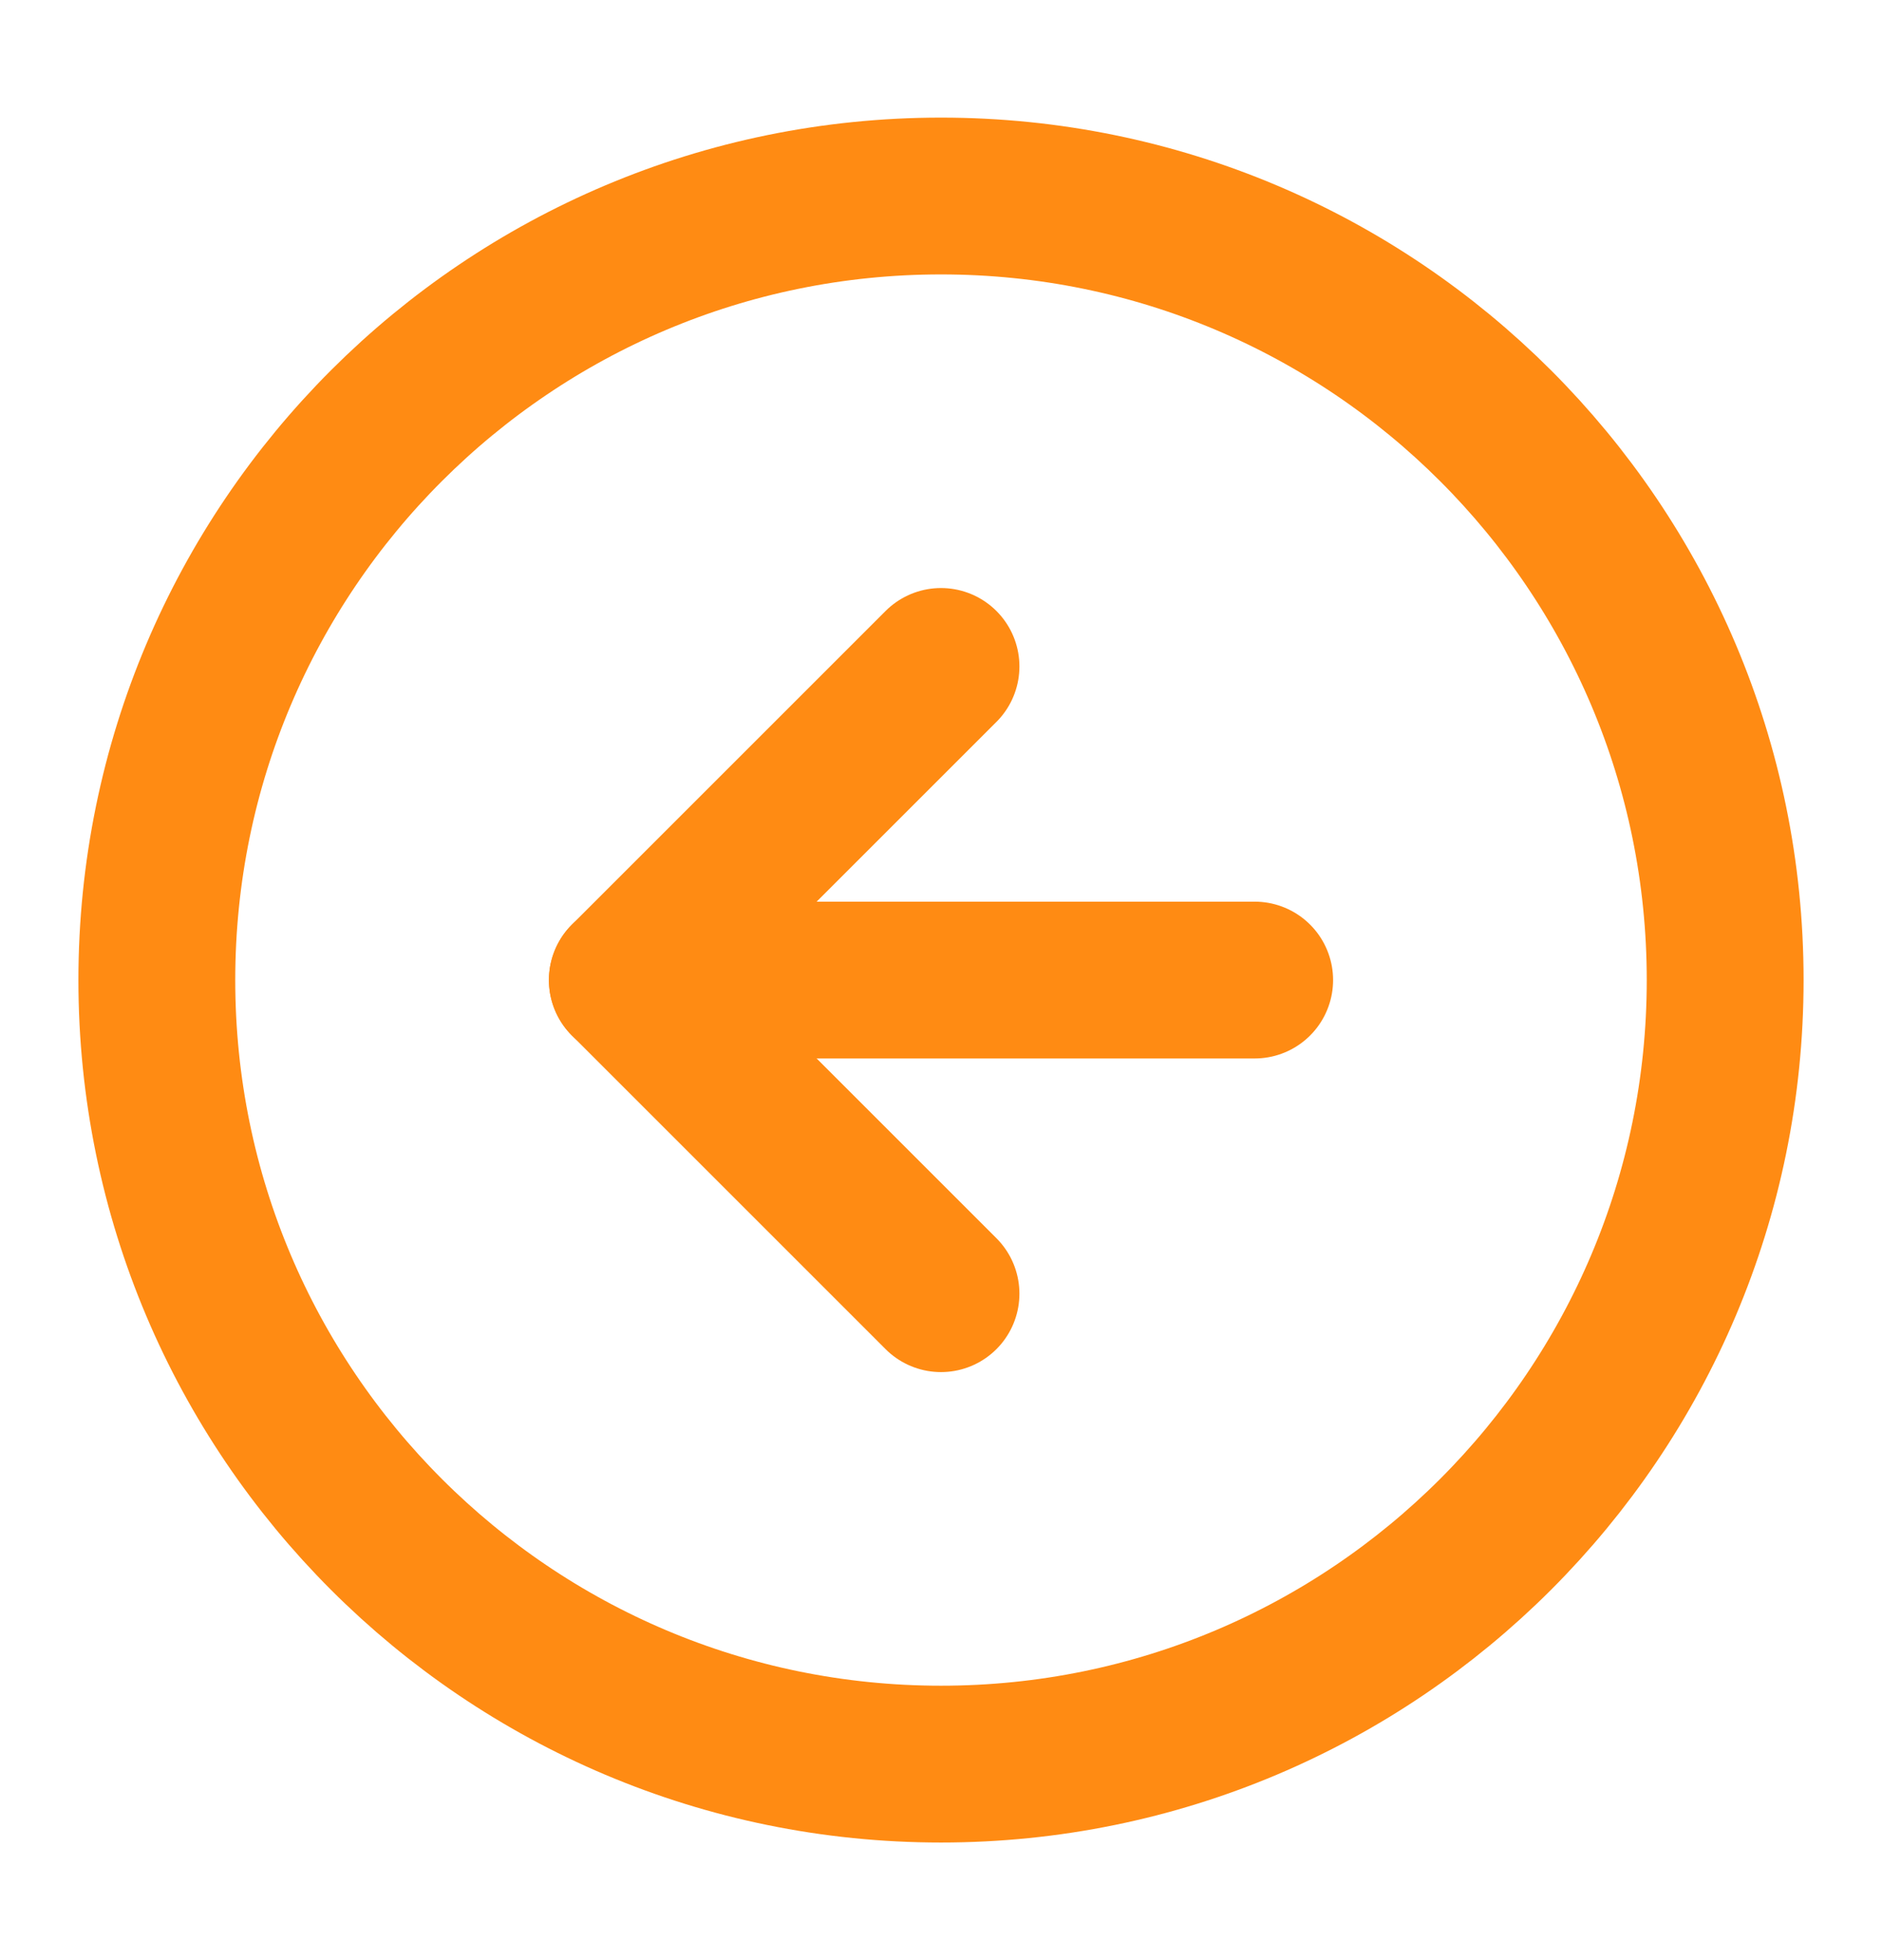 <svg width="24" height="25" viewBox="0 0 24 25" fill="none" xmlns="http://www.w3.org/2000/svg">
<path d="M12 22.5C17.523 22.5 22 18.023 22 12.5C22 6.977 17.523 2.5 12 2.5C6.477 2.5 2 6.977 2 12.5C2 18.023 6.477 22.5 12 22.5Z" stroke="#FF8B13" stroke-width="2" stroke-linecap="round" stroke-linejoin="round"/>
<path d="M12 8.5L8 12.5L12 16.5" stroke="#FF8B13" stroke-width="2" stroke-linecap="round" stroke-linejoin="round"/>
<path d="M16 12.5H8" stroke="#FF8B13" stroke-width="2" stroke-linecap="round" stroke-linejoin="round"/>
</svg>
